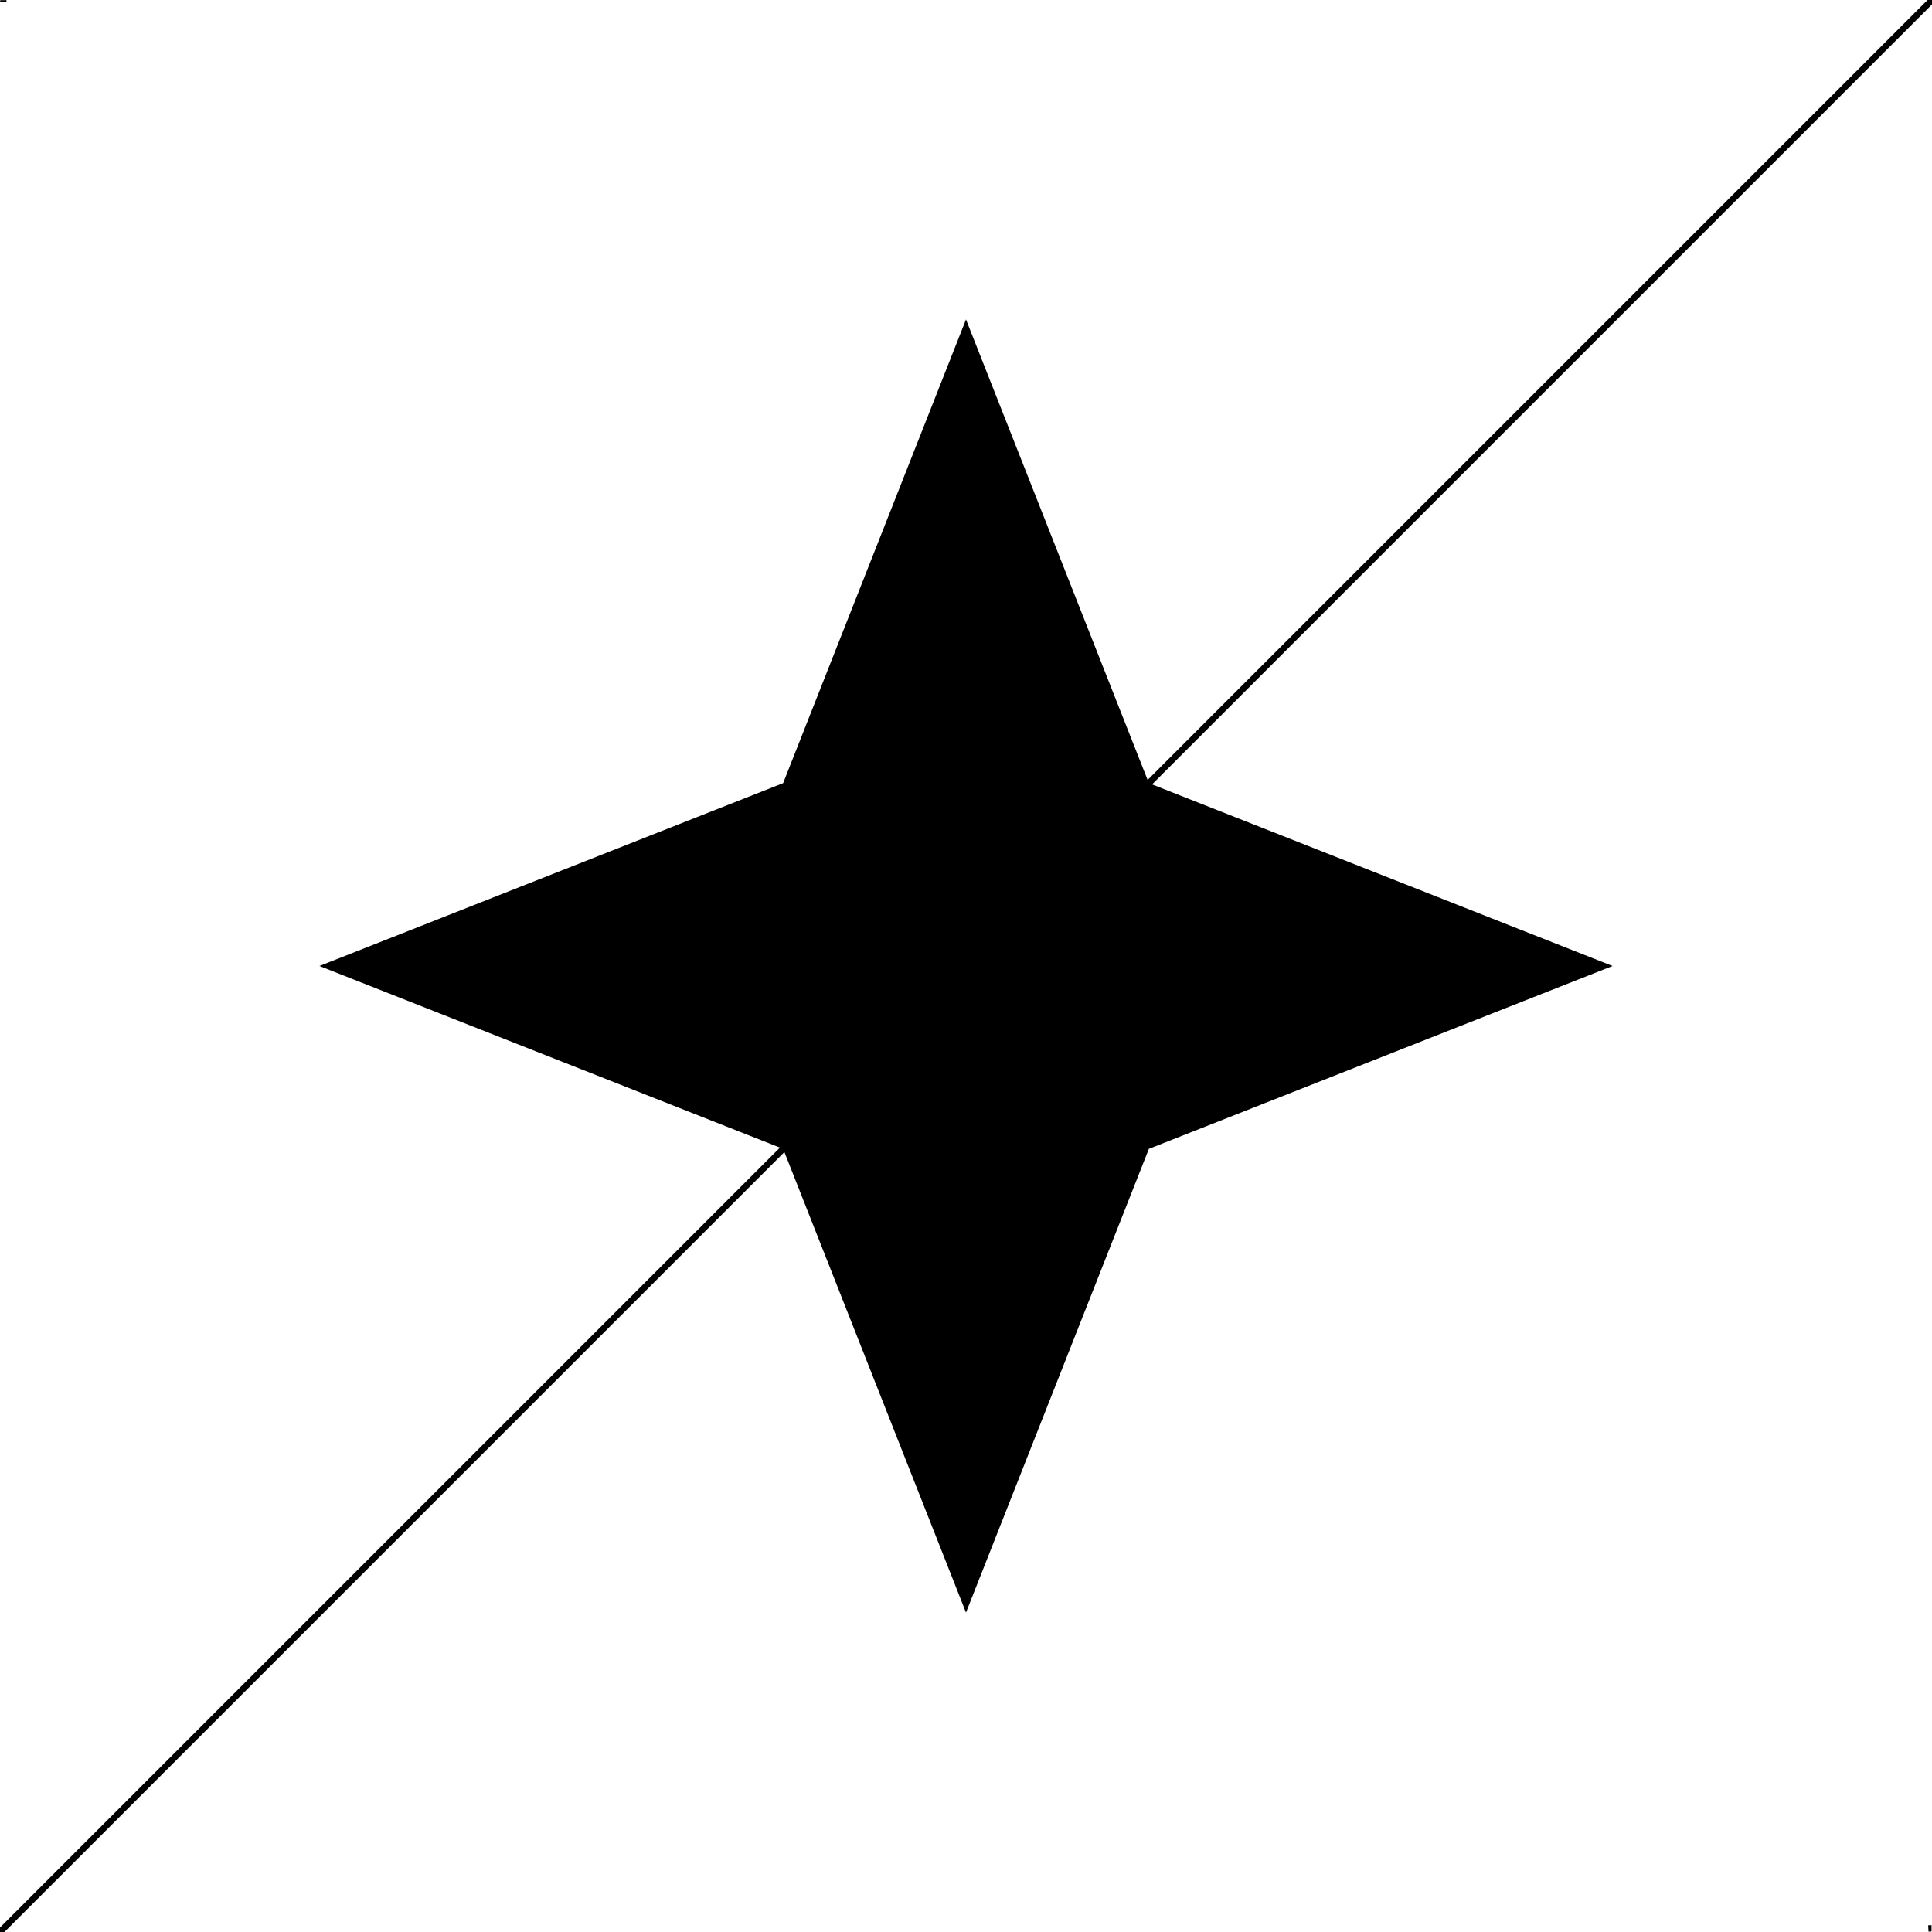 <?xml version="1.0" encoding="UTF-8" standalone="no"?>
<svg
   xmlns:dc="http://purl.org/dc/elements/1.1/"
   xmlns:cc="http://creativecommons.org/ns#"
   xmlns:rdf="http://www.w3.org/1999/02/22-rdf-syntax-ns#"
   xmlns:svg="http://www.w3.org/2000/svg"
   xmlns="http://www.w3.org/2000/svg"
   xmlns:sodipodi="http://sodipodi.sourceforge.net/DTD/sodipodi-0.dtd"
   xmlns:inkscape="http://www.inkscape.org/namespaces/inkscape"
   width="81.143mm"
   height="81.143mm"
   viewBox="0 0 81.143 81.143"
   version="1.1"
   id="svg8"
   inkscape:version="1.0.1 (3bc2e813f5, 2020-09-07)"
   sodipodi:docname="Fire Laser.svg">
  <defs
     id="defs2" />
  <sodipodi:namedview
     id="base"
     pagecolor="#ffffff"
     bordercolor="#666666"
     borderopacity="1.0"
     inkscape:pageopacity="0.0"
     inkscape:pageshadow="2"
     inkscape:zoom="2.7999999"
     inkscape:cx="148.13795"
     inkscape:cy="224.96665"
     inkscape:document-units="mm"
     inkscape:current-layer="layer1"
     inkscape:document-rotation="0"
     showgrid="false"
     inkscape:snap-object-midpoints="true"
     inkscape:snap-midpoints="true"
     inkscape:snap-others="true"
     inkscape:window-width="3840"
     inkscape:window-height="2093"
     inkscape:window-x="-9"
     inkscape:window-y="-9"
     inkscape:window-maximized="1"
     inkscape:snap-intersection-paths="true"
     inkscape:object-paths="true"
     inkscape:snap-center="true"
     inkscape:snap-text-baseline="true"
     inkscape:snap-page="true" />
  <g
     inkscape:label="Layer 1"
     inkscape:groupmode="layer"
     id="layer1"
     transform="translate(-21.736,-51.269)">
    <path
       style="fill:none;stroke:#000000;stroke-width:0.265px;stroke-linecap:butt;stroke-linejoin:miter;stroke-opacity:1"
       d="m 21.874,51.275 0.001,0.063"
       id="path2699" />
    <path
       style="fill:none;stroke:#000000;stroke-width:0.265px;stroke-linecap:butt;stroke-linejoin:miter;stroke-opacity:1"
       d="m 102.86,132.258 c -0.023,0 -0.134,0.006 -0.134,0.006"
       id="path2701" />
    <path
       sodipodi:type="star"
       style="fill:#000000;fill-opacity:1;fill-rule:evenodd;stroke-width:0.232"
       id="path53"
       sodipodi:sides="4"
       sodipodi:cx="62.307203"
       sodipodi:cy="91.84049"
       sodipodi:r1="27.154823"
       sodipodi:r2="10.861931"
       sodipodi:arg1="1.5707963"
       sodipodi:arg2="2.3561945"
       inkscape:flatsided="false"
       inkscape:rounded="-1.9775848e-16"
       inkscape:randomized="0"
       d="M 62.307,118.995 54.627,99.521 35.152,91.84 54.627,84.16 62.307,64.686 69.988,84.16 89.462,91.84 69.988,99.521 Z" />
    <path
       style="fill:none;stroke:#000000;stroke-width:0.265px;stroke-linecap:butt;stroke-linejoin:miter;stroke-opacity:1"
       d="M 21.736,132.412 102.879,51.269"
       id="path884" />
  </g>
</svg>
